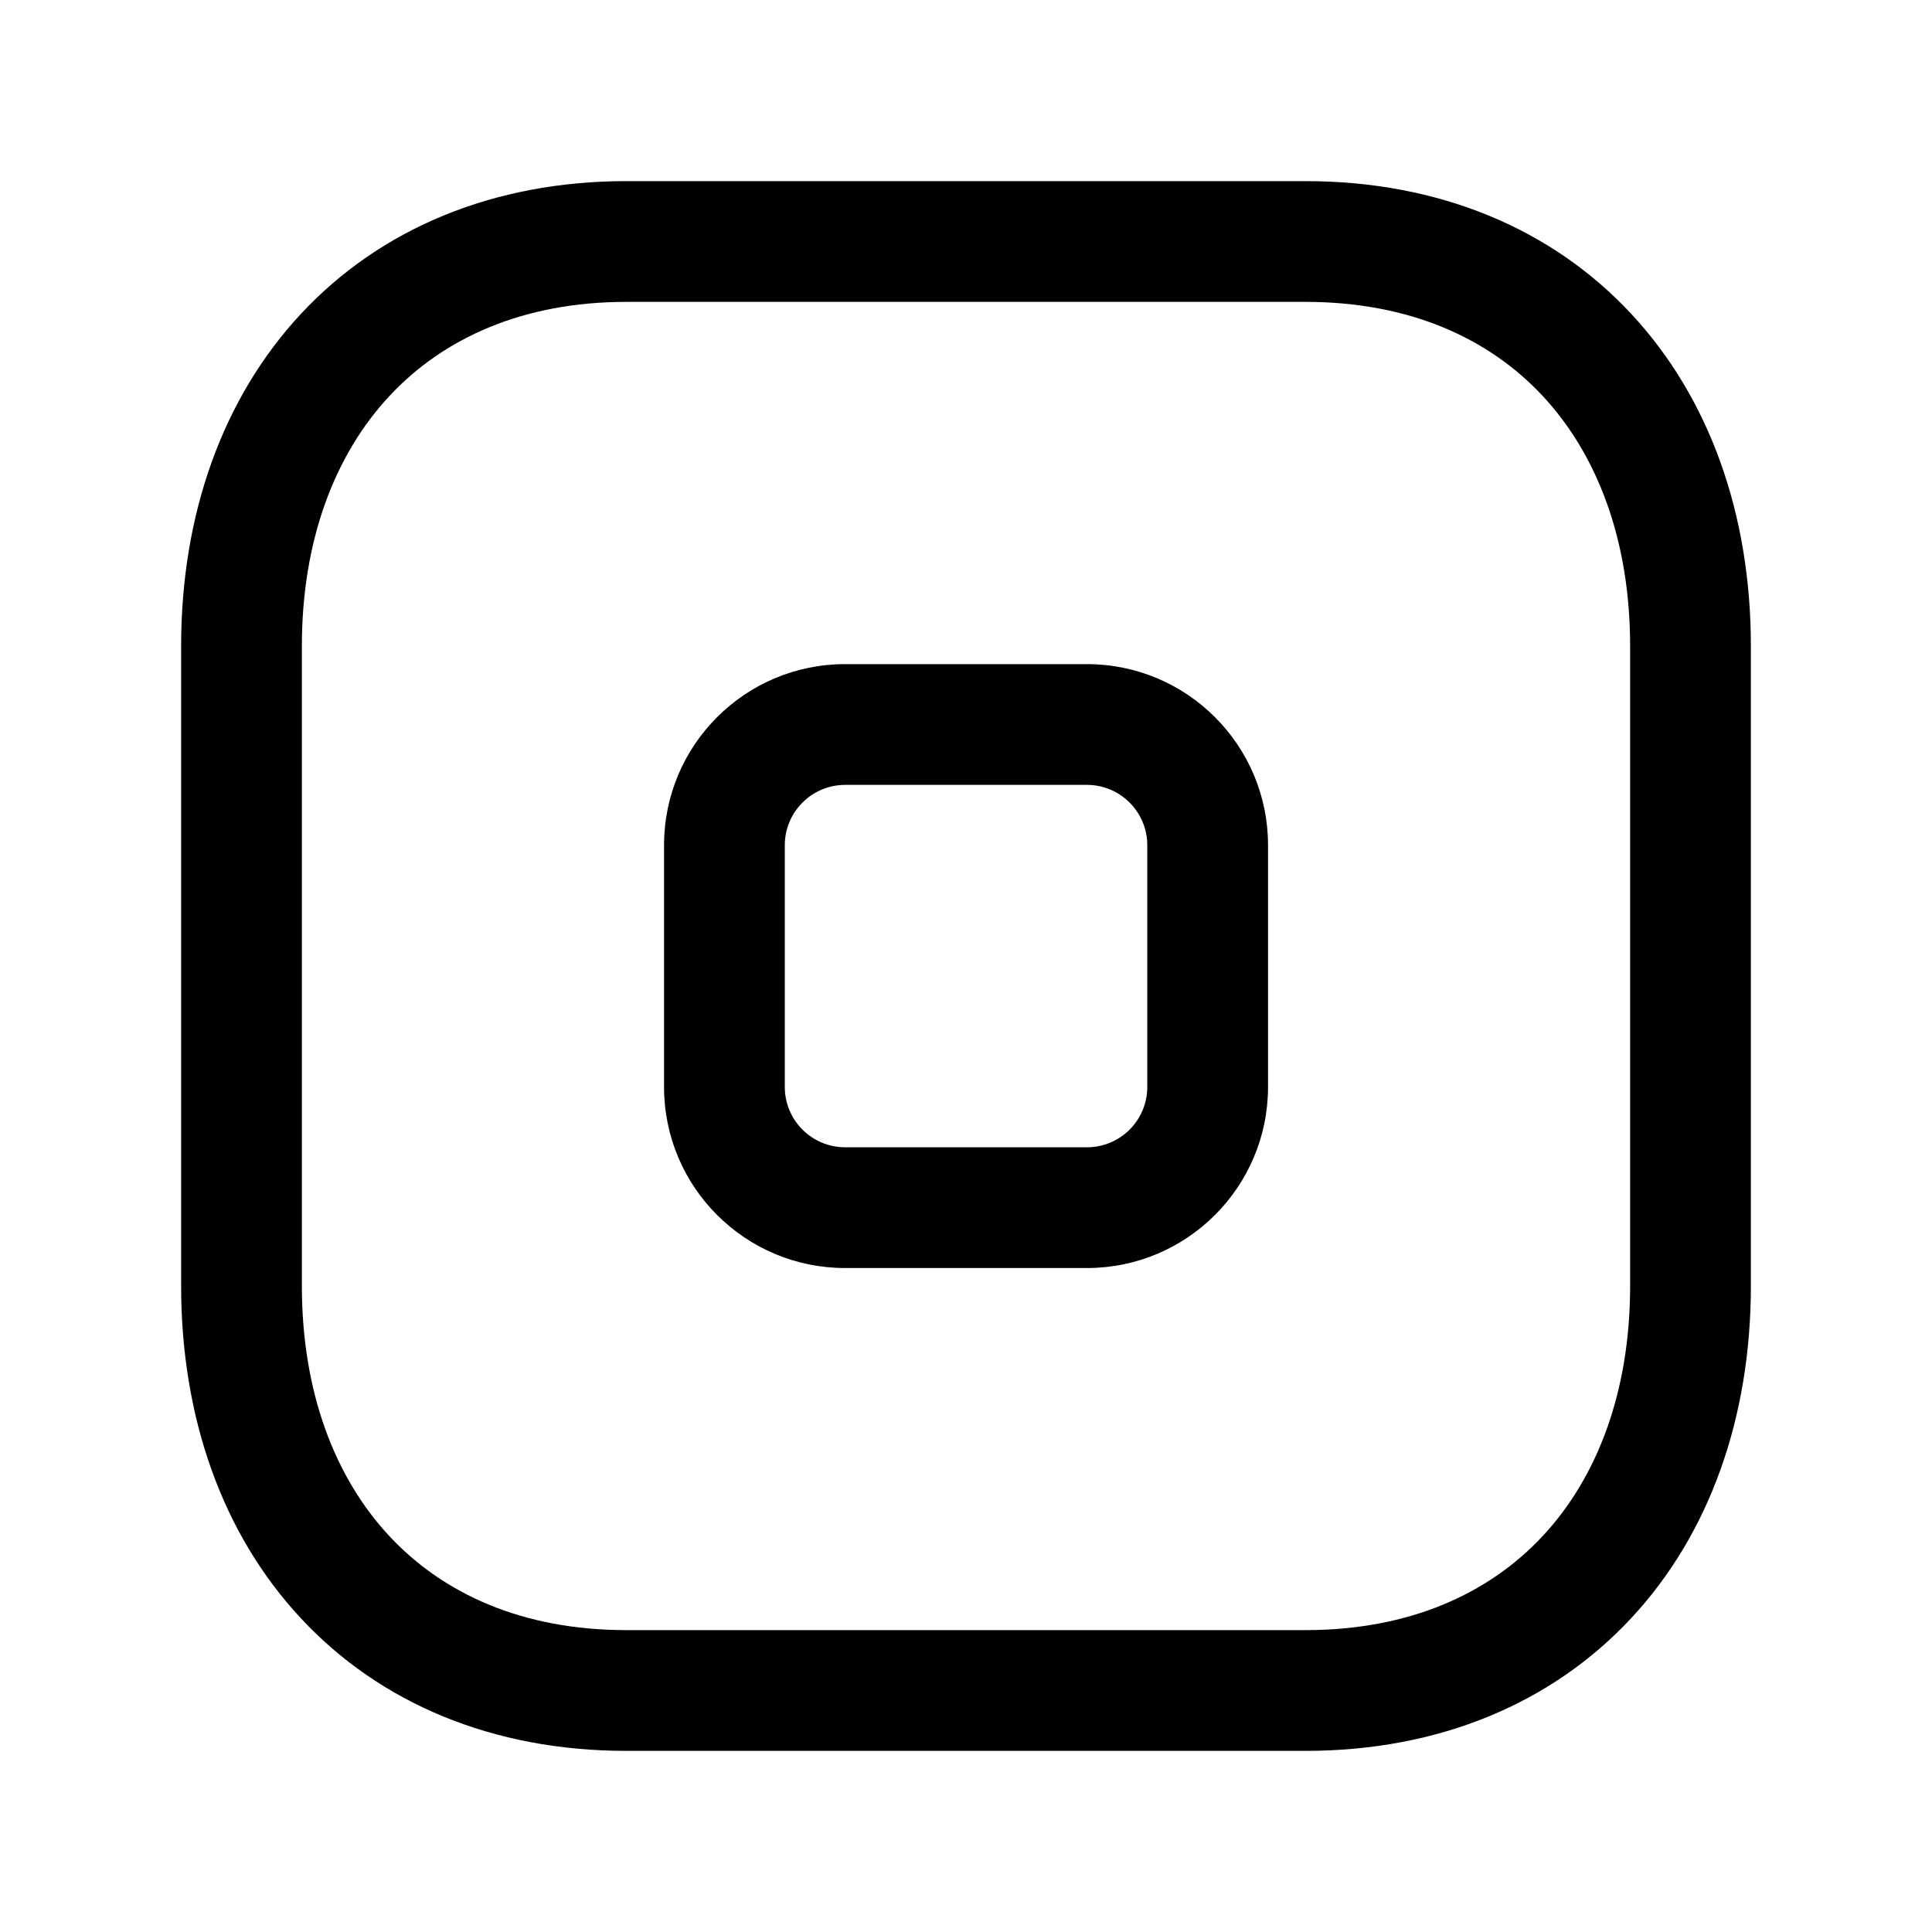 <svg width="24" height="24" viewBox="0 0 24 24" fill="none" xmlns="http://www.w3.org/2000/svg">
<path fill-rule="evenodd" clip-rule="evenodd" d="M8.249 10.5C8.249 9.257 9.256 8.25 10.499 8.25H13.502C14.744 8.25 15.752 9.257 15.752 10.5V13.502C15.752 14.745 14.744 15.752 13.502 15.752H10.499C9.256 15.752 8.249 14.745 8.249 13.502V10.5ZM10.499 9.75C10.085 9.75 9.749 10.086 9.749 10.5V13.502C9.749 13.917 10.085 14.252 10.499 14.252H13.502C13.916 14.252 14.252 13.917 14.252 13.502V10.5C14.252 10.086 13.916 9.75 13.502 9.75H10.499Z" fill="black"/>
<path fill-rule="evenodd" clip-rule="evenodd" d="M3.74 3.897C4.725 2.841 6.127 2.25 7.782 2.25H16.217C17.876 2.25 19.279 2.841 20.263 3.898C21.241 4.948 21.75 6.399 21.75 8.026V15.974C21.75 17.601 21.241 19.052 20.263 20.102C19.279 21.159 17.876 21.75 16.216 21.75H7.782C6.123 21.75 4.72 21.159 3.737 20.102C2.758 19.052 2.25 17.601 2.25 15.974V8.026C2.25 6.398 2.761 4.948 3.74 3.897ZM4.837 4.92C4.16 5.647 3.75 6.71 3.75 8.026V15.974C3.75 17.291 4.159 18.354 4.835 19.08C5.505 19.8 6.493 20.25 7.782 20.25H16.216C17.505 20.25 18.494 19.8 19.165 19.08C19.841 18.354 20.25 17.291 20.25 15.974V8.026C20.25 6.709 19.841 5.646 19.165 4.92C18.495 4.2 17.506 3.75 16.217 3.75H7.782C6.498 3.75 5.509 4.199 4.837 4.92Z" fill="black"/>
</svg>